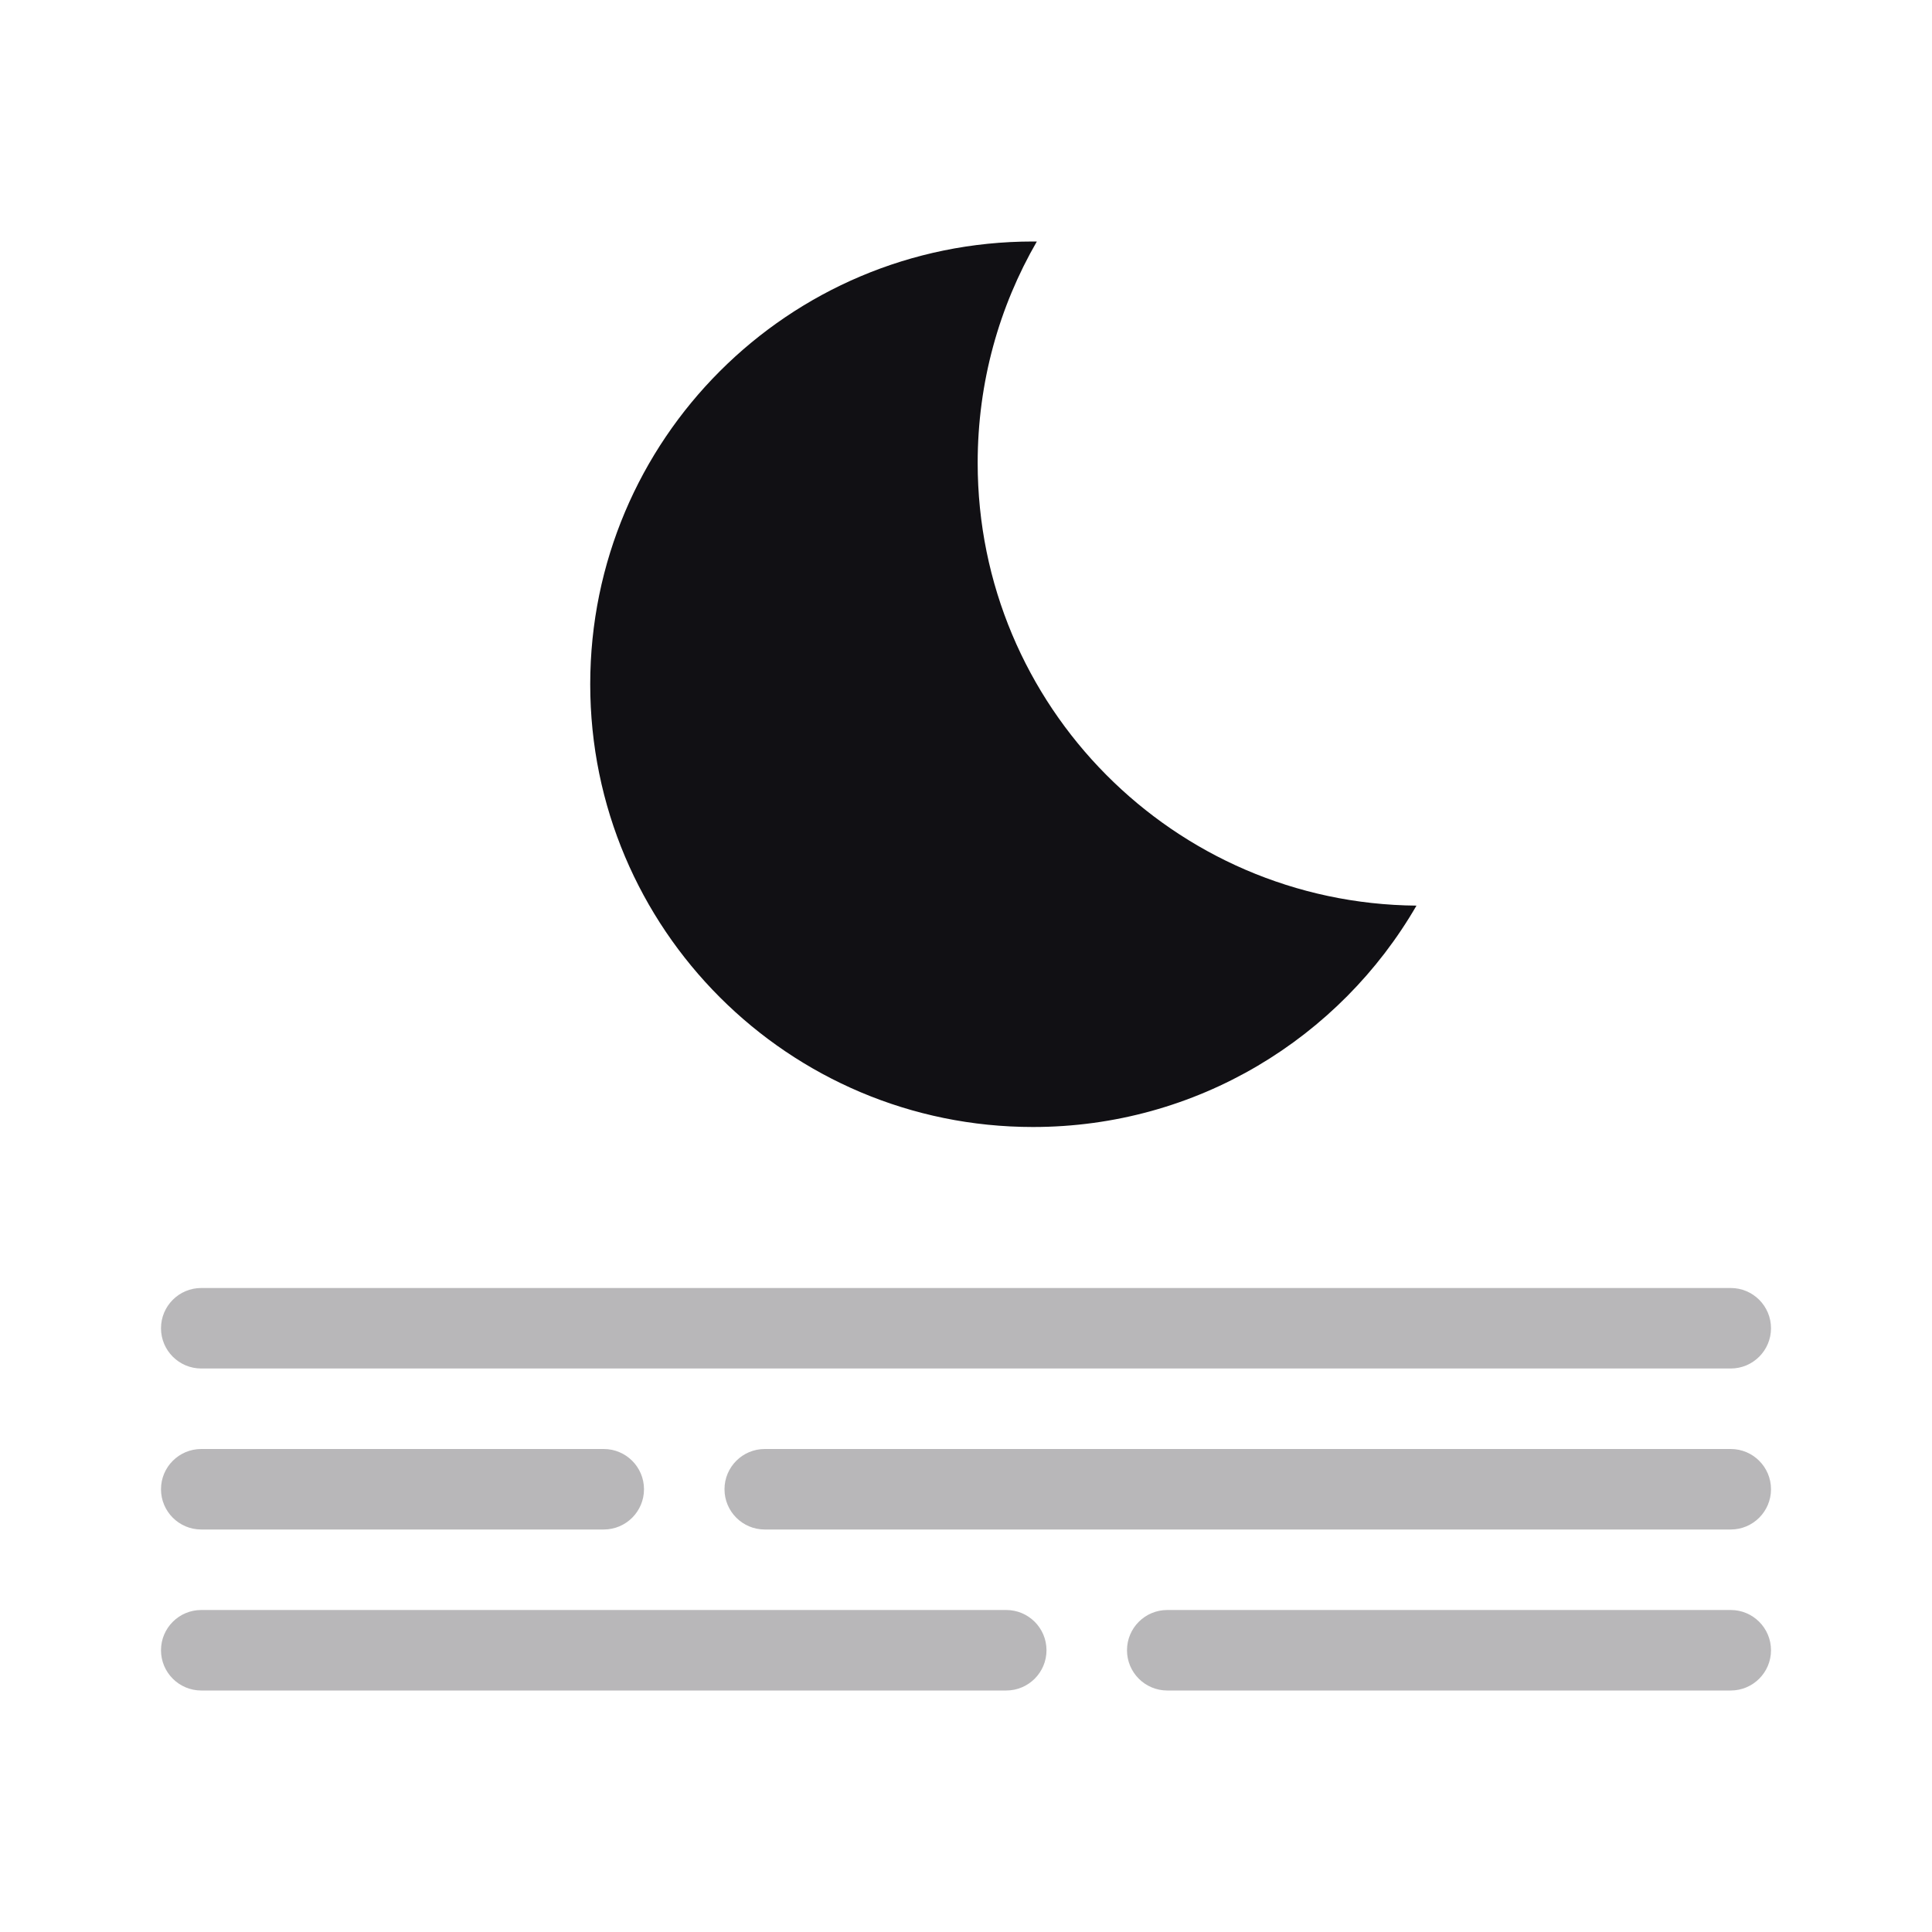 <svg width="24" height="24" viewBox="0 0 24 24" fill="none" xmlns="http://www.w3.org/2000/svg">
<g id="Property 2=Night-fog">
<path id="Combined Shape" fill-rule="evenodd" clip-rule="evenodd" d="M12.88 3C12.412 3.809 12.145 4.748 12.145 5.75C12.145 8.771 14.581 11.224 17.596 11.25C16.645 12.894 14.868 14 12.832 14C9.794 14 7.332 11.538 7.332 8.5C7.332 5.462 9.794 3 12.832 3C12.848 3 12.864 3 12.88 3Z" fill="#111014"/>
<path id="Combined Shape_2" opacity="0.3" fill-rule="evenodd" clip-rule="evenodd" d="M2 16.5C2 16.224 2.224 16 2.5 16H21.5C21.776 16 22 16.224 22 16.5C22 16.776 21.776 17 21.5 17H2.5C2.224 17 2 16.776 2 16.5ZM2 18.5C2 18.224 2.224 18 2.5 18H7.5C7.776 18 8 18.224 8 18.5C8 18.776 7.776 19 7.5 19H2.5C2.224 19 2 18.776 2 18.5ZM14.5 20C14.224 20 14 20.224 14 20.5C14 20.776 14.224 21 14.5 21H21.5C21.776 21 22 20.776 22 20.5C22 20.224 21.776 20 21.5 20H14.5ZM9 18.5C9 18.224 9.224 18 9.5 18H21.5C21.776 18 22 18.224 22 18.5C22 18.776 21.776 19 21.5 19H9.5C9.224 19 9 18.776 9 18.5ZM2.5 20C2.224 20 2 20.224 2 20.5C2 20.776 2.224 21 2.5 21H12.5C12.776 21 13 20.776 13 20.5C13 20.224 12.776 20 12.5 20H2.5Z" fill="#111014"/>
</g>
</svg>
